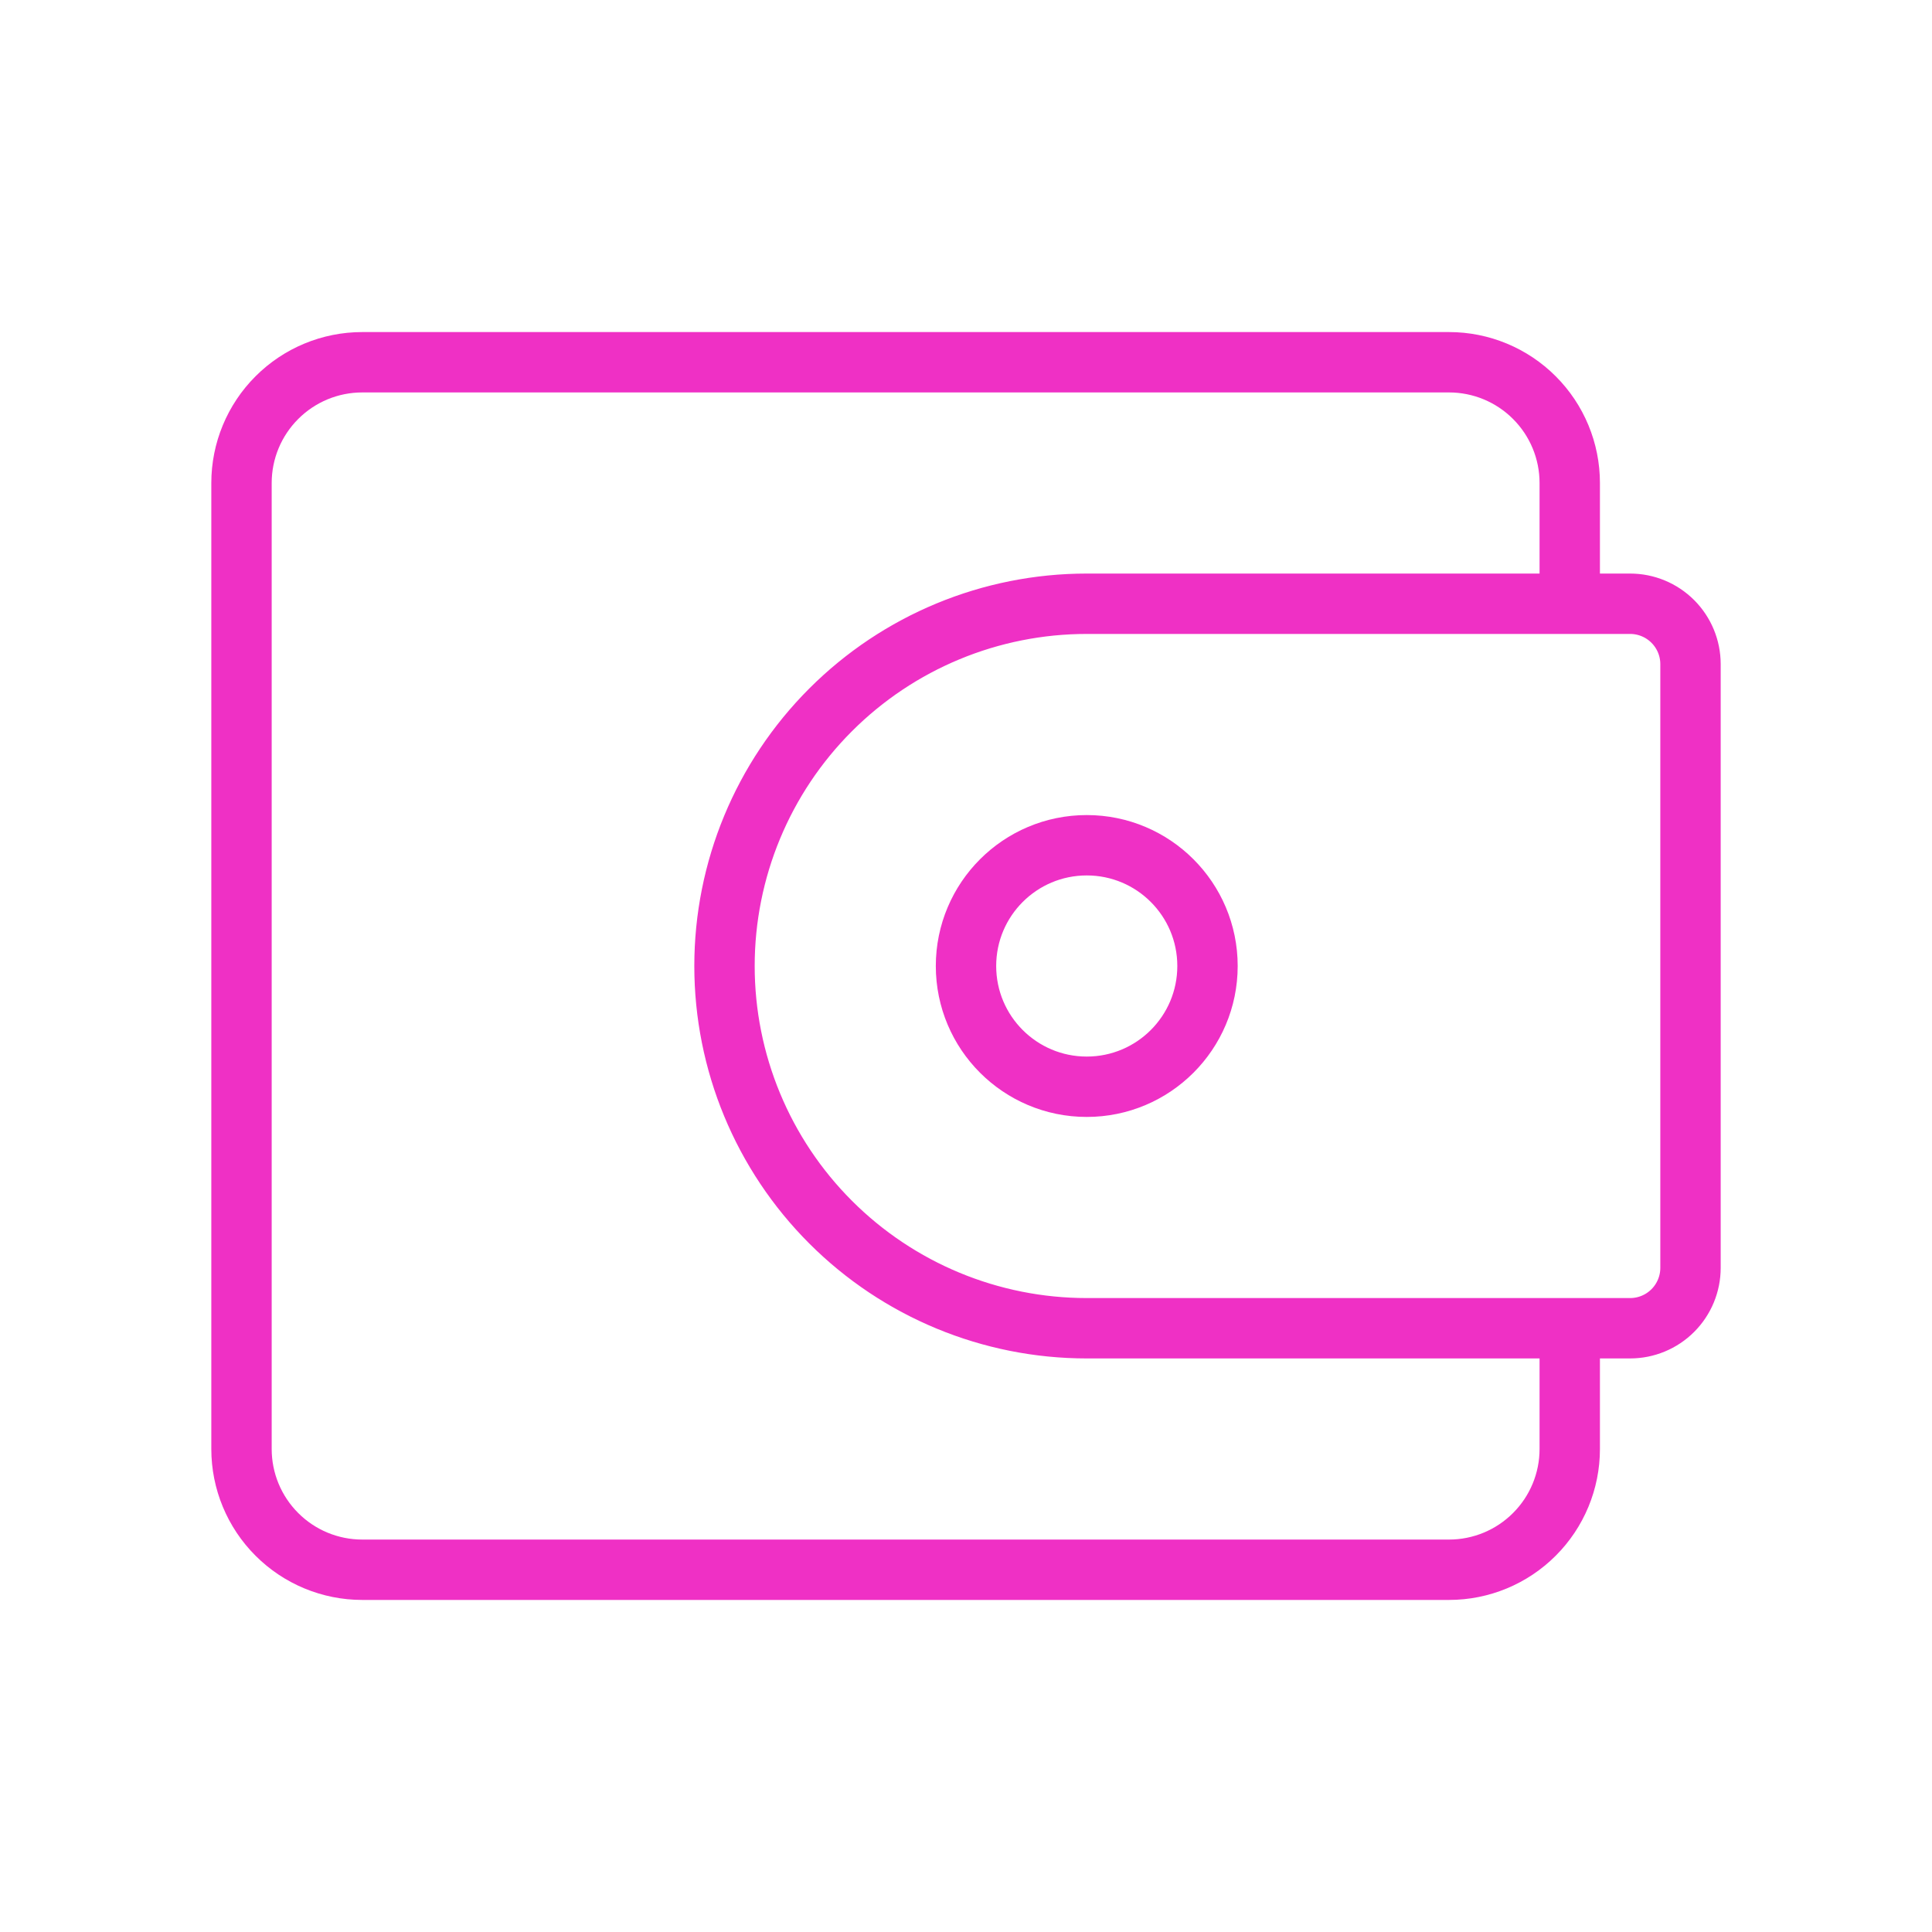 <svg width="64" height="64" viewBox="0 0 64 64" fill="none" xmlns="http://www.w3.org/2000/svg">
<path d="M52 20V16C52 14.939 51.579 13.922 50.828 13.172C50.078 12.421 49.061 12 48 12H12C10.939 12 9.922 12.421 9.172 13.172C8.421 13.922 8 14.939 8 16V48C8 49.061 8.421 50.078 9.172 50.828C9.922 51.579 10.939 52 12 52H48C49.061 52 50.078 51.579 50.828 50.828C51.579 50.078 52 49.061 52 48V44" stroke="#EF30C5" stroke-width="2"/>
<path d="M36 20H54C54.53 20 55.039 20.211 55.414 20.586C55.789 20.961 56 21.47 56 22V42C56 42.53 55.789 43.039 55.414 43.414C55.039 43.789 54.53 44 54 44H36C32.817 44 29.765 42.736 27.515 40.485C25.264 38.235 24 35.183 24 32C24 28.817 25.264 25.765 27.515 23.515C29.765 21.264 32.817 20 36 20V20Z" stroke="#EF30C5" stroke-width="2"/>
<path d="M36 36C38.209 36 40 34.209 40 32C40 29.791 38.209 28 36 28C33.791 28 32 29.791 32 32C32 34.209 33.791 36 36 36Z" stroke="#EF30C5" stroke-width="2"/>
</svg>
